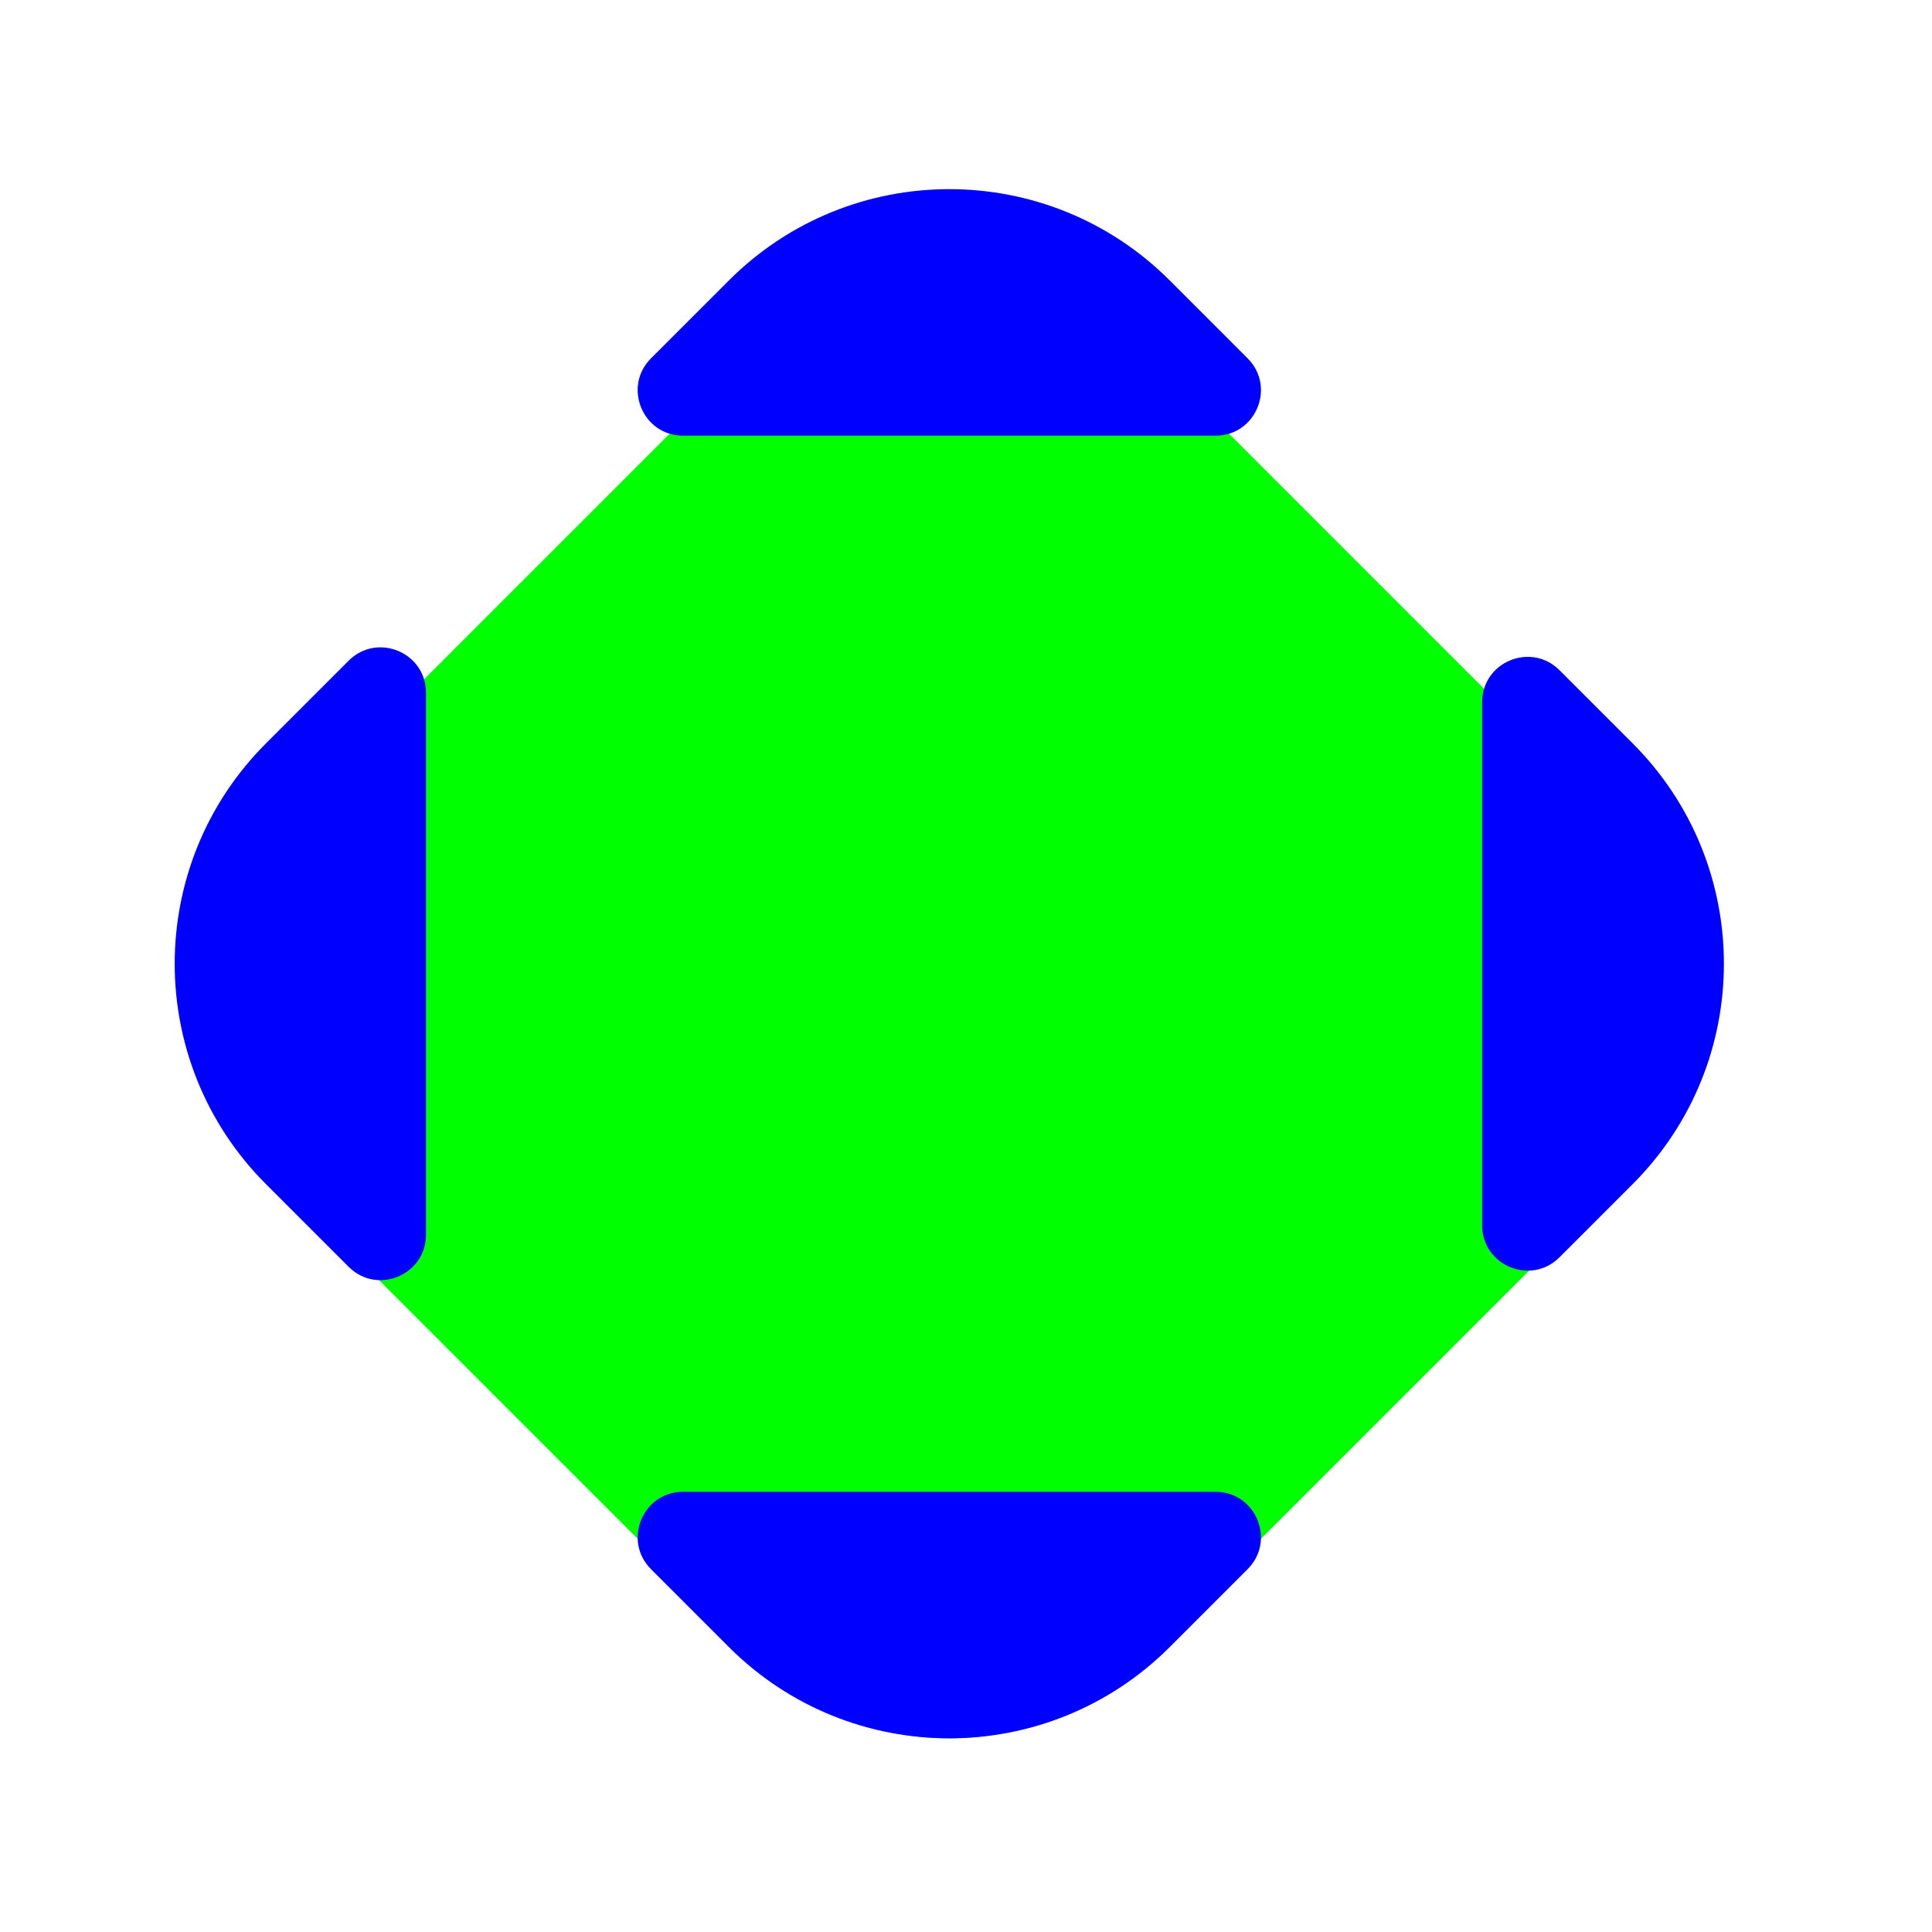 <svg width="257" height="257" viewBox="0 0 257 257" fill="none" xmlns="http://www.w3.org/2000/svg">
<g filter="url(#filter0_d_5_402)">
<path d="M38.902 153.65C24.846 139.594 24.846 116.806 38.902 102.75L100.83 40.822C114.886 26.766 137.674 26.766 151.73 40.822L213.658 102.75C227.714 116.806 227.714 139.594 213.658 153.65L151.73 215.578C137.674 229.634 114.886 229.634 100.83 215.578L38.902 153.65Z" fill="#00FF00"/>
</g>
<path d="M90.864 198.445C85.493 198.445 82.803 204.939 86.601 208.737L96.959 219.095C113.152 235.288 139.407 235.288 155.601 219.095L165.959 208.737C169.756 204.939 167.067 198.445 161.696 198.445H90.864Z" fill="#0000FF"/>
<path d="M197.157 162.984C197.157 168.355 203.651 171.045 207.449 167.247L217.175 157.521C233.368 141.327 233.368 115.073 217.175 98.879L207.449 89.153C203.651 85.356 197.157 88.045 197.157 93.416V162.984Z" fill="#0000FF"/>
<path d="M161.695 57.955C167.066 57.955 169.756 51.461 165.958 47.663L155.601 37.305C139.407 21.112 113.152 21.112 96.959 37.305L86.601 47.663C82.803 51.461 85.493 57.955 90.864 57.955L161.695 57.955Z" fill="#0000FF"/>
<path d="M56.666 92.152C56.666 86.781 50.173 84.091 46.375 87.889L35.385 98.879C19.191 115.073 19.191 141.327 35.385 157.521L46.375 168.511C50.173 172.309 56.666 169.619 56.666 164.248V92.152Z" fill="#0000FF"/>
<defs>
<filter id="filter0_d_5_402" x="20.68" y="27.72" width="211.2" height="211.2" filterUnits="userSpaceOnUse" color-interpolation-filters="sRGB">
<feFlood flood-opacity="0" result="BackgroundImageFix"/>
<feColorMatrix in="SourceAlpha" type="matrix" values="0 0 0 0 0 0 0 0 0 0 0 0 0 0 0 0 0 0 127 0" result="hardAlpha"/>
<feOffset dy="5.12"/>
<feGaussianBlur stdDeviation="3.84"/>
<feColorMatrix type="matrix" values="0 0 0 0 0 0 0 0 0 0 0 0 0 0 0 0 0 0 0.2 0"/>
<feBlend mode="normal" in2="BackgroundImageFix" result="effect1_dropShadow_5_402"/>
<feBlend mode="normal" in="SourceGraphic" in2="effect1_dropShadow_5_402" result="shape"/>
</filter>
</defs>
</svg>
